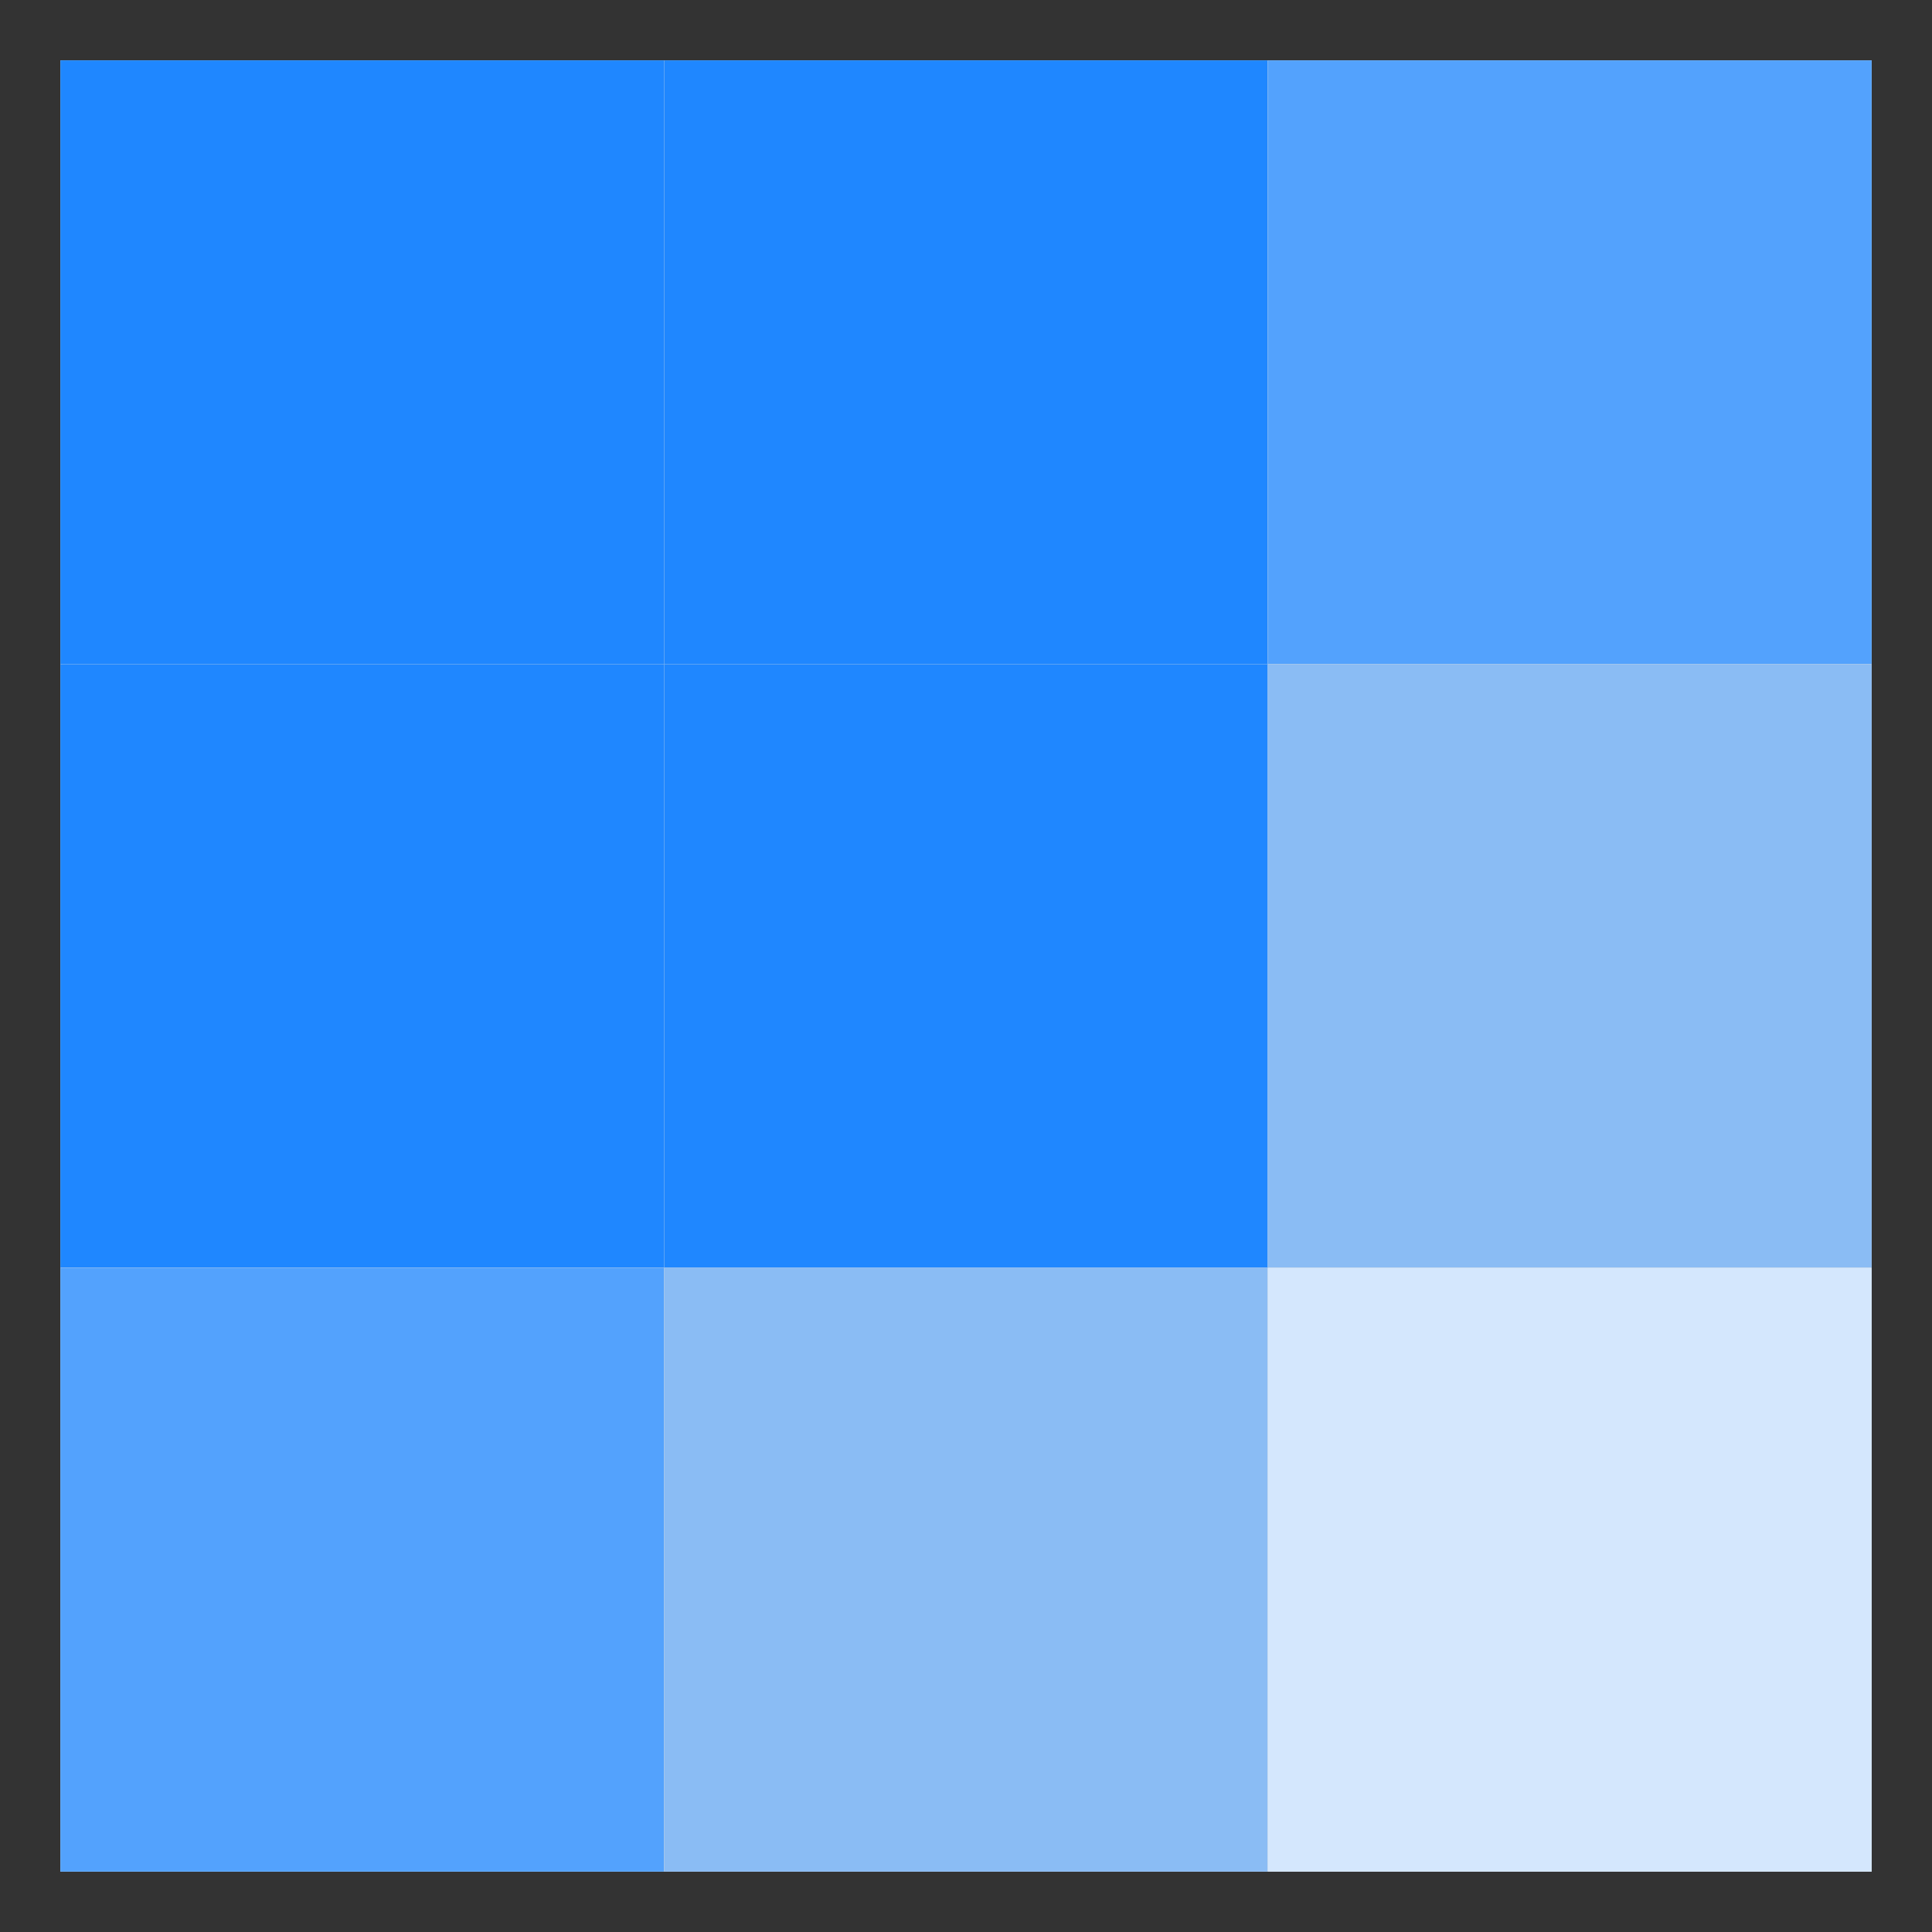 <svg width="32" height="32" viewBox="0 0 32 32" fill="none" xmlns="http://www.w3.org/2000/svg">
<rect x="0" y="0" width="32" height="32" fill="#333333" stroke="none"/>
<g clip-path="url(#clip0_7_52)">
<rect width="10" height="10" transform="translate(1 1)" fill="white"/>
<rect x="1" y="1" width="10" height="10" fill="#1F87FF"/>
<rect width="10" height="10" transform="translate(11 1)" fill="white"/>
<rect x="11" y="1" width="10" height="10" fill="#1F87FF"/>
<rect width="10" height="10" transform="translate(21 1)" fill="white"/>
<rect x="21" y="1" width="10" height="10" fill="#53A2FD"/>
<rect width="10" height="10" transform="translate(1 11)" fill="white"/>
<rect x="1" y="11" width="10" height="10" fill="#1F87FF"/>
<rect width="10" height="10" transform="translate(11 11)" fill="white"/>
<rect x="11" y="11" width="10" height="10" fill="#1F87FF"/>
<rect width="10" height="10" transform="translate(21 11)" fill="white"/>
<rect x="21" y="11" width="10" height="10" fill="#8ABCF4"/>
<rect width="10" height="10" transform="translate(1 21)" fill="white"/>
<rect x="1" y="21" width="10" height="10" fill="#53A2FD"/>
<rect width="10" height="10" transform="translate(11 21)" fill="white"/>
<rect x="11" y="21" width="10" height="10" fill="#8ABCF4"/>
<rect width="10" height="10" transform="translate(21 21)" fill="white"/>
<rect x="21" y="21" width="10" height="10" fill="#D4E7FD"/>
</g>
<defs>
<clipPath id="clip0_7_52">
<rect width="32" height="32" fill="white"/>
</clipPath>
</defs>
</svg>
